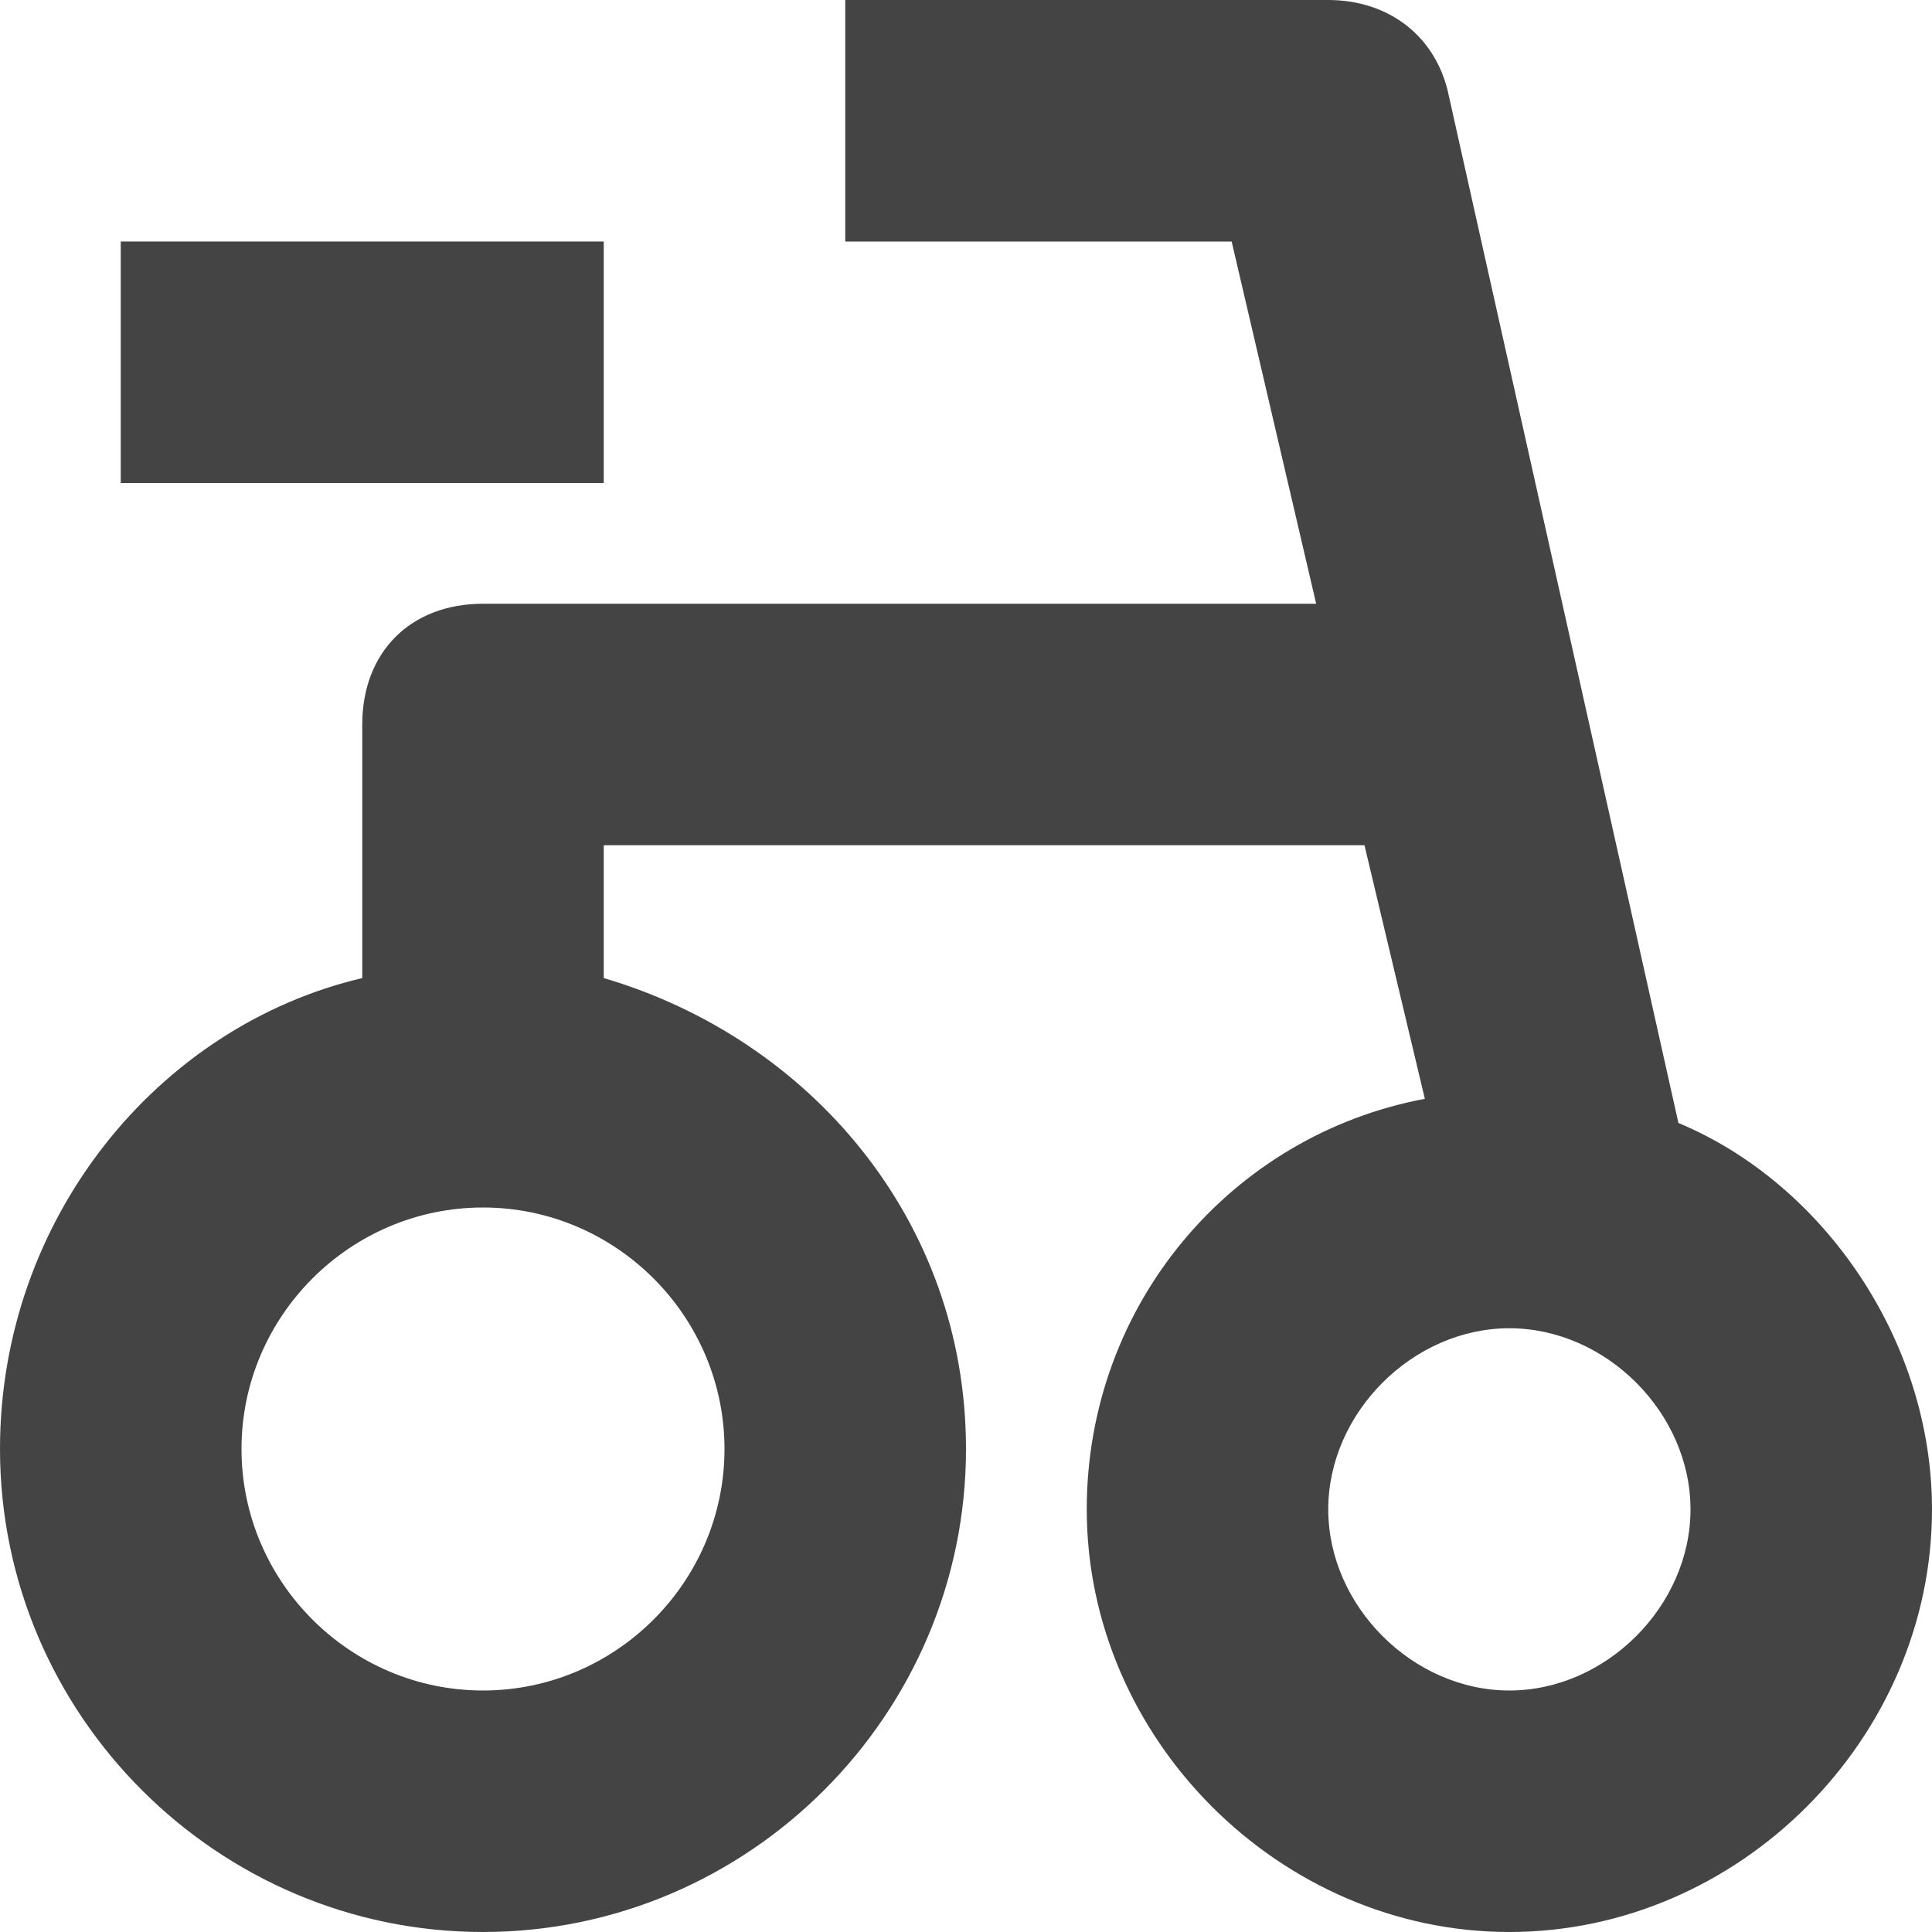 <?xml version="1.0" encoding="utf-8"?>
<!-- Generator: Adobe Illustrator 19.1.0, SVG Export Plug-In . SVG Version: 6.00 Build 0)  -->
<!DOCTYPE svg PUBLIC "-//W3C//DTD SVG 1.1//EN" "http://www.w3.org/Graphics/SVG/1.1/DTD/svg11.dtd">
<svg version="1.1" id="Layer_1" xmlns="http://www.w3.org/2000/svg" xmlns:xlink="http://www.w3.org/1999/xlink" x="0px" y="0px"
	 width="16px" height="16px" viewBox="0 0 16 16" enable-background="new 0 0 16 16" xml:space="preserve">
<path fill="#444444" d="M13.9,9.3L12,0.8C11.9,0.3,11.5,0,11,0H7v2h3.2l0.7,3H4C3.4,5,3,5.4,3,6v2.1c-1.7,0.4-3,2-3,3.9
	c0,2.2,1.8,4,4,4s4-1.8,4-4c0-1.9-1.3-3.4-3-3.9V7h6.3l0.5,2.1C10.2,9.4,9,10.8,9,12.5c0,1.9,1.6,3.5,3.5,3.5s3.5-1.6,3.5-3.5
	C16,11.1,15.1,9.8,13.9,9.3z M6,12c0,1.1-0.9,2-2,2s-2-0.9-2-2s0.9-2,2-2S6,10.9,6,12z M12.5,14c-0.8,0-1.5-0.7-1.5-1.5
	s0.7-1.5,1.5-1.5s1.5,0.7,1.5,1.5S13.3,14,12.5,14z"/>
<rect data-color="color-2" x="1" y="2" fill="#444444" width="4" height="2"/>
</svg>
